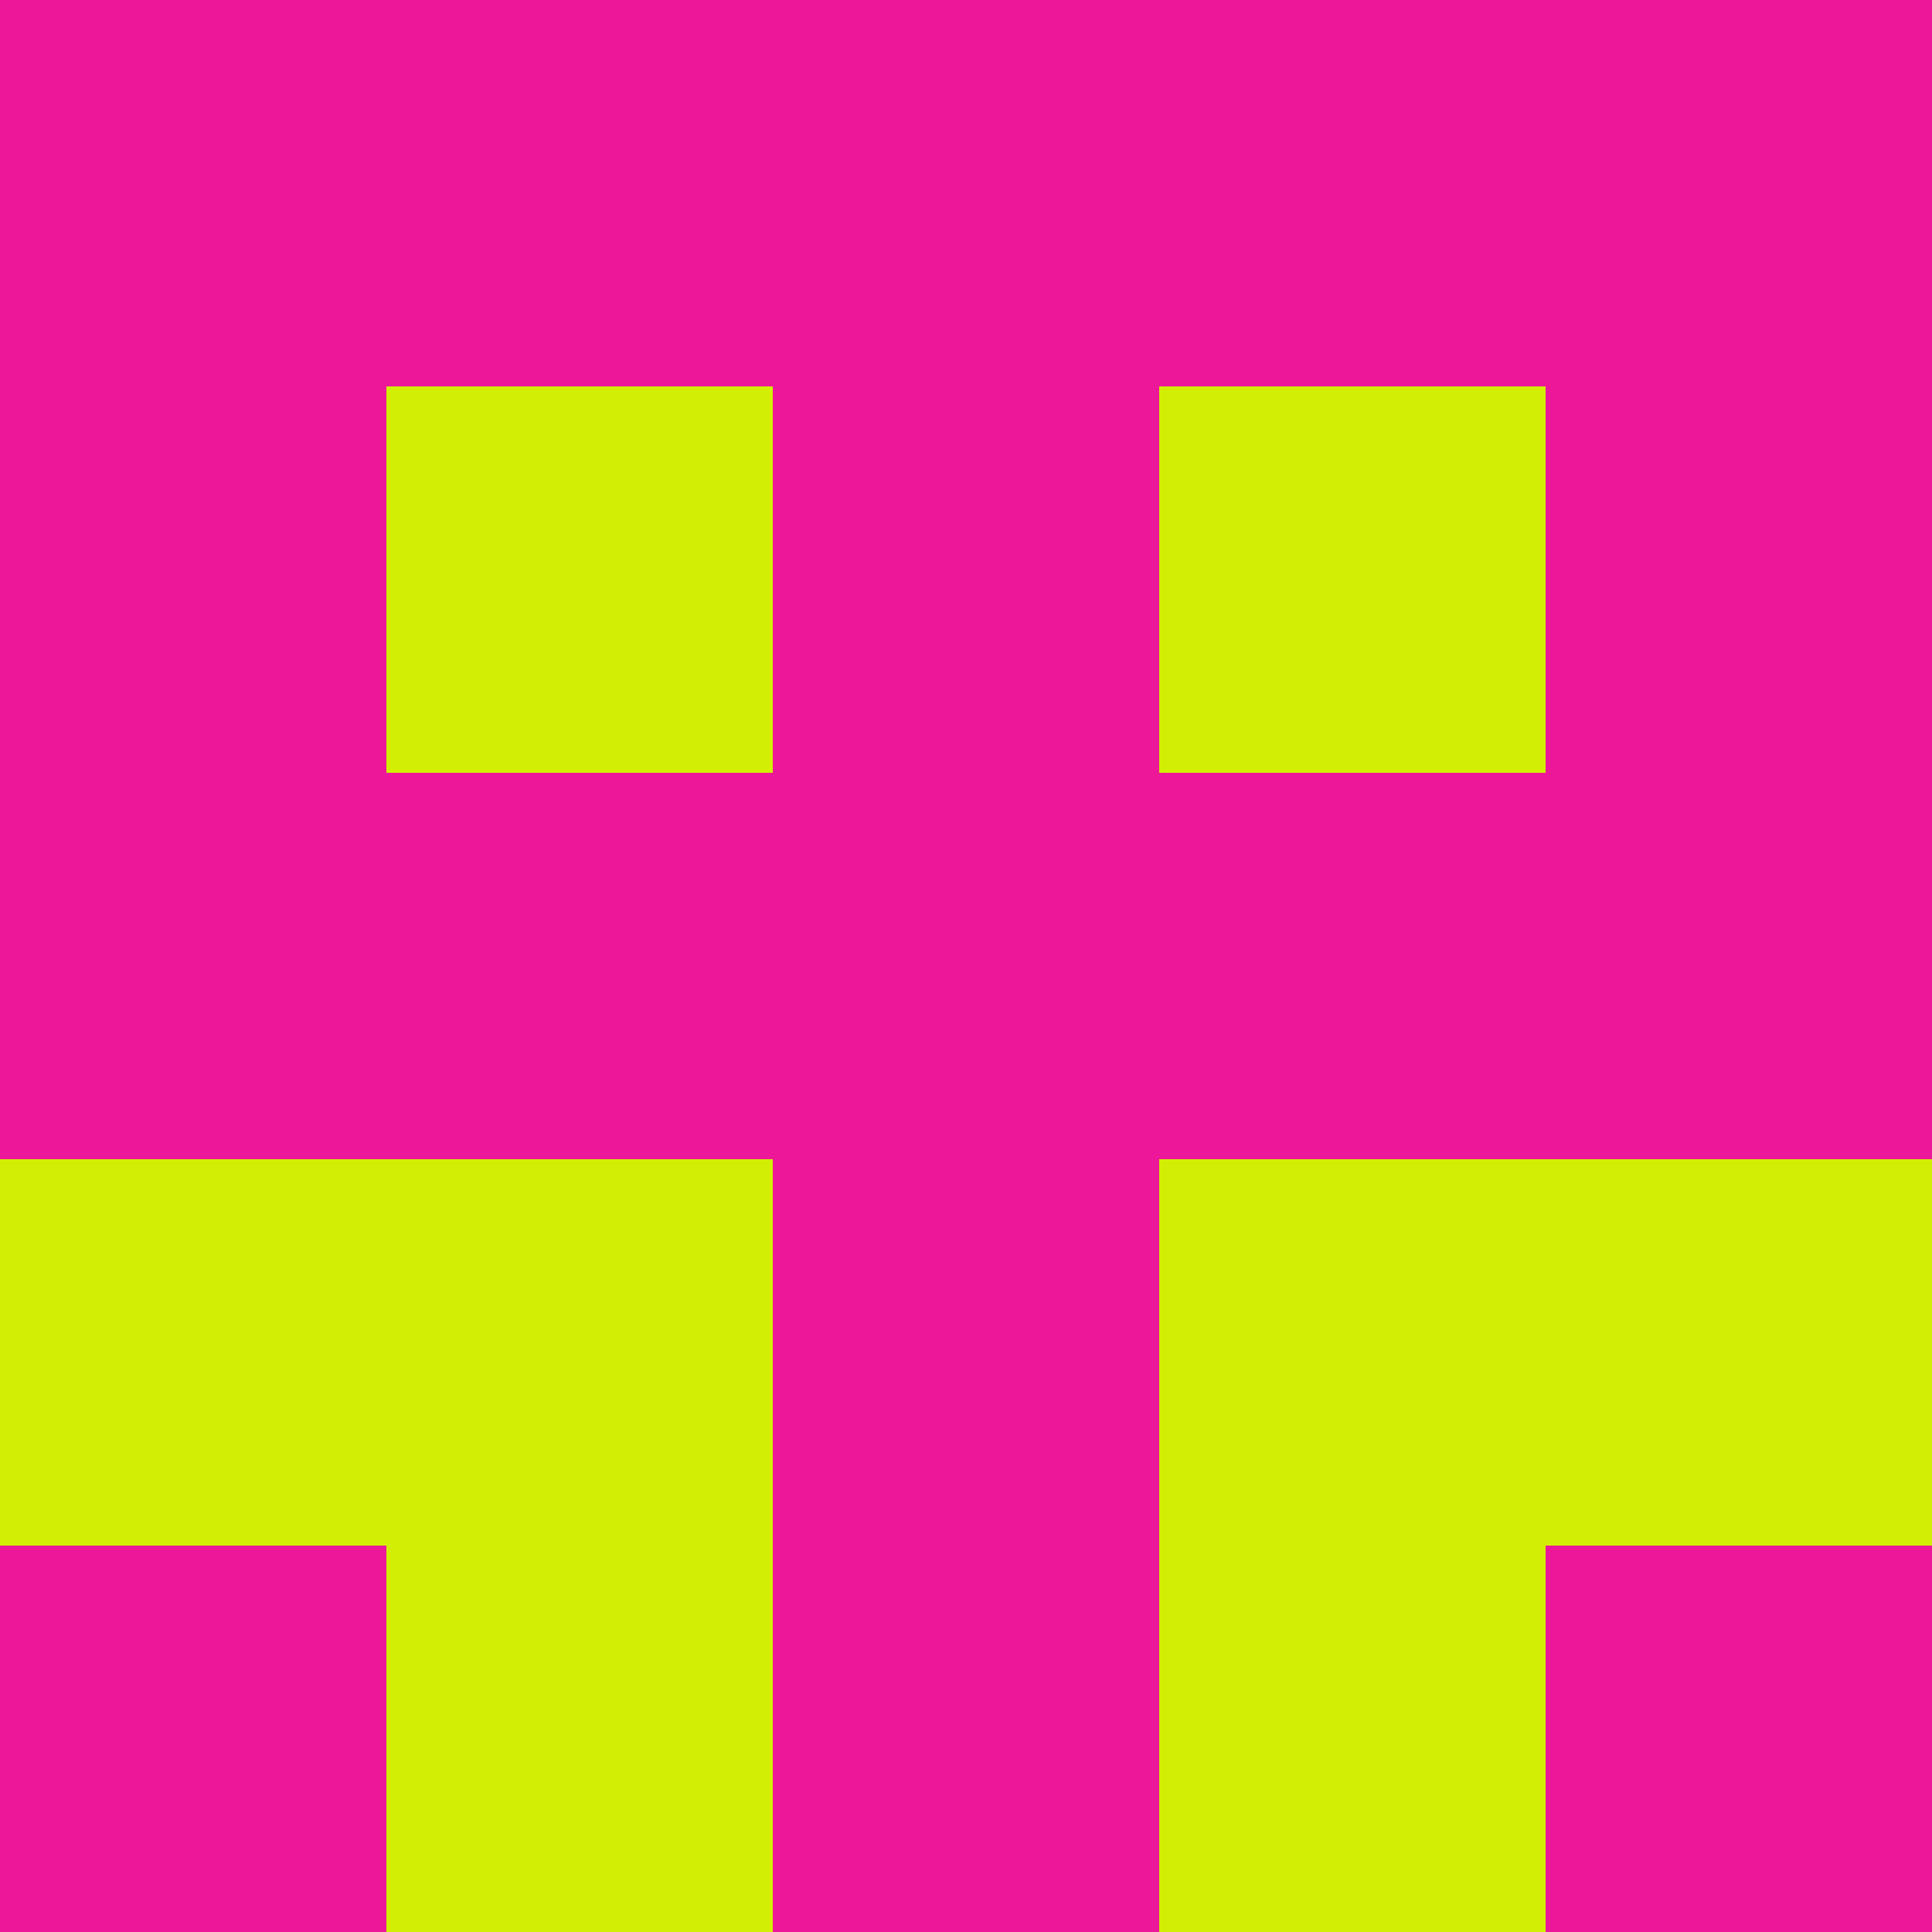 <svg xmlns="http://www.w3.org/2000/svg" viewBox="0 0 5 5" height="100" width="100">
                        <rect x="0" y="0" height="1" width="1" fill="#EC1899"/>
                    <rect x="4" y="0" height="1" width="1" fill="#EC1899"/>
                    <rect x="1" y="0" height="1" width="1" fill="#EC1899"/>
                    <rect x="3" y="0" height="1" width="1" fill="#EC1899"/>
                    <rect x="2" y="0" height="1" width="1" fill="#EC1899"/>
                                <rect x="0" y="1" height="1" width="1" fill="#EC1899"/>
                    <rect x="4" y="1" height="1" width="1" fill="#EC1899"/>
                    <rect x="1" y="1" height="1" width="1" fill="#D2EE05"/>
                    <rect x="3" y="1" height="1" width="1" fill="#D2EE05"/>
                    <rect x="2" y="1" height="1" width="1" fill="#EC1899"/>
                                <rect x="0" y="2" height="1" width="1" fill="#EC1899"/>
                    <rect x="4" y="2" height="1" width="1" fill="#EC1899"/>
                    <rect x="1" y="2" height="1" width="1" fill="#EC1899"/>
                    <rect x="3" y="2" height="1" width="1" fill="#EC1899"/>
                    <rect x="2" y="2" height="1" width="1" fill="#EC1899"/>
                                <rect x="0" y="3" height="1" width="1" fill="#D2EE05"/>
                    <rect x="4" y="3" height="1" width="1" fill="#D2EE05"/>
                    <rect x="1" y="3" height="1" width="1" fill="#D2EE05"/>
                    <rect x="3" y="3" height="1" width="1" fill="#D2EE05"/>
                    <rect x="2" y="3" height="1" width="1" fill="#EC1899"/>
                                <rect x="0" y="4" height="1" width="1" fill="#EC1899"/>
                    <rect x="4" y="4" height="1" width="1" fill="#EC1899"/>
                    <rect x="1" y="4" height="1" width="1" fill="#D2EE05"/>
                    <rect x="3" y="4" height="1" width="1" fill="#D2EE05"/>
                    <rect x="2" y="4" height="1" width="1" fill="#EC1899"/>
            </svg>
